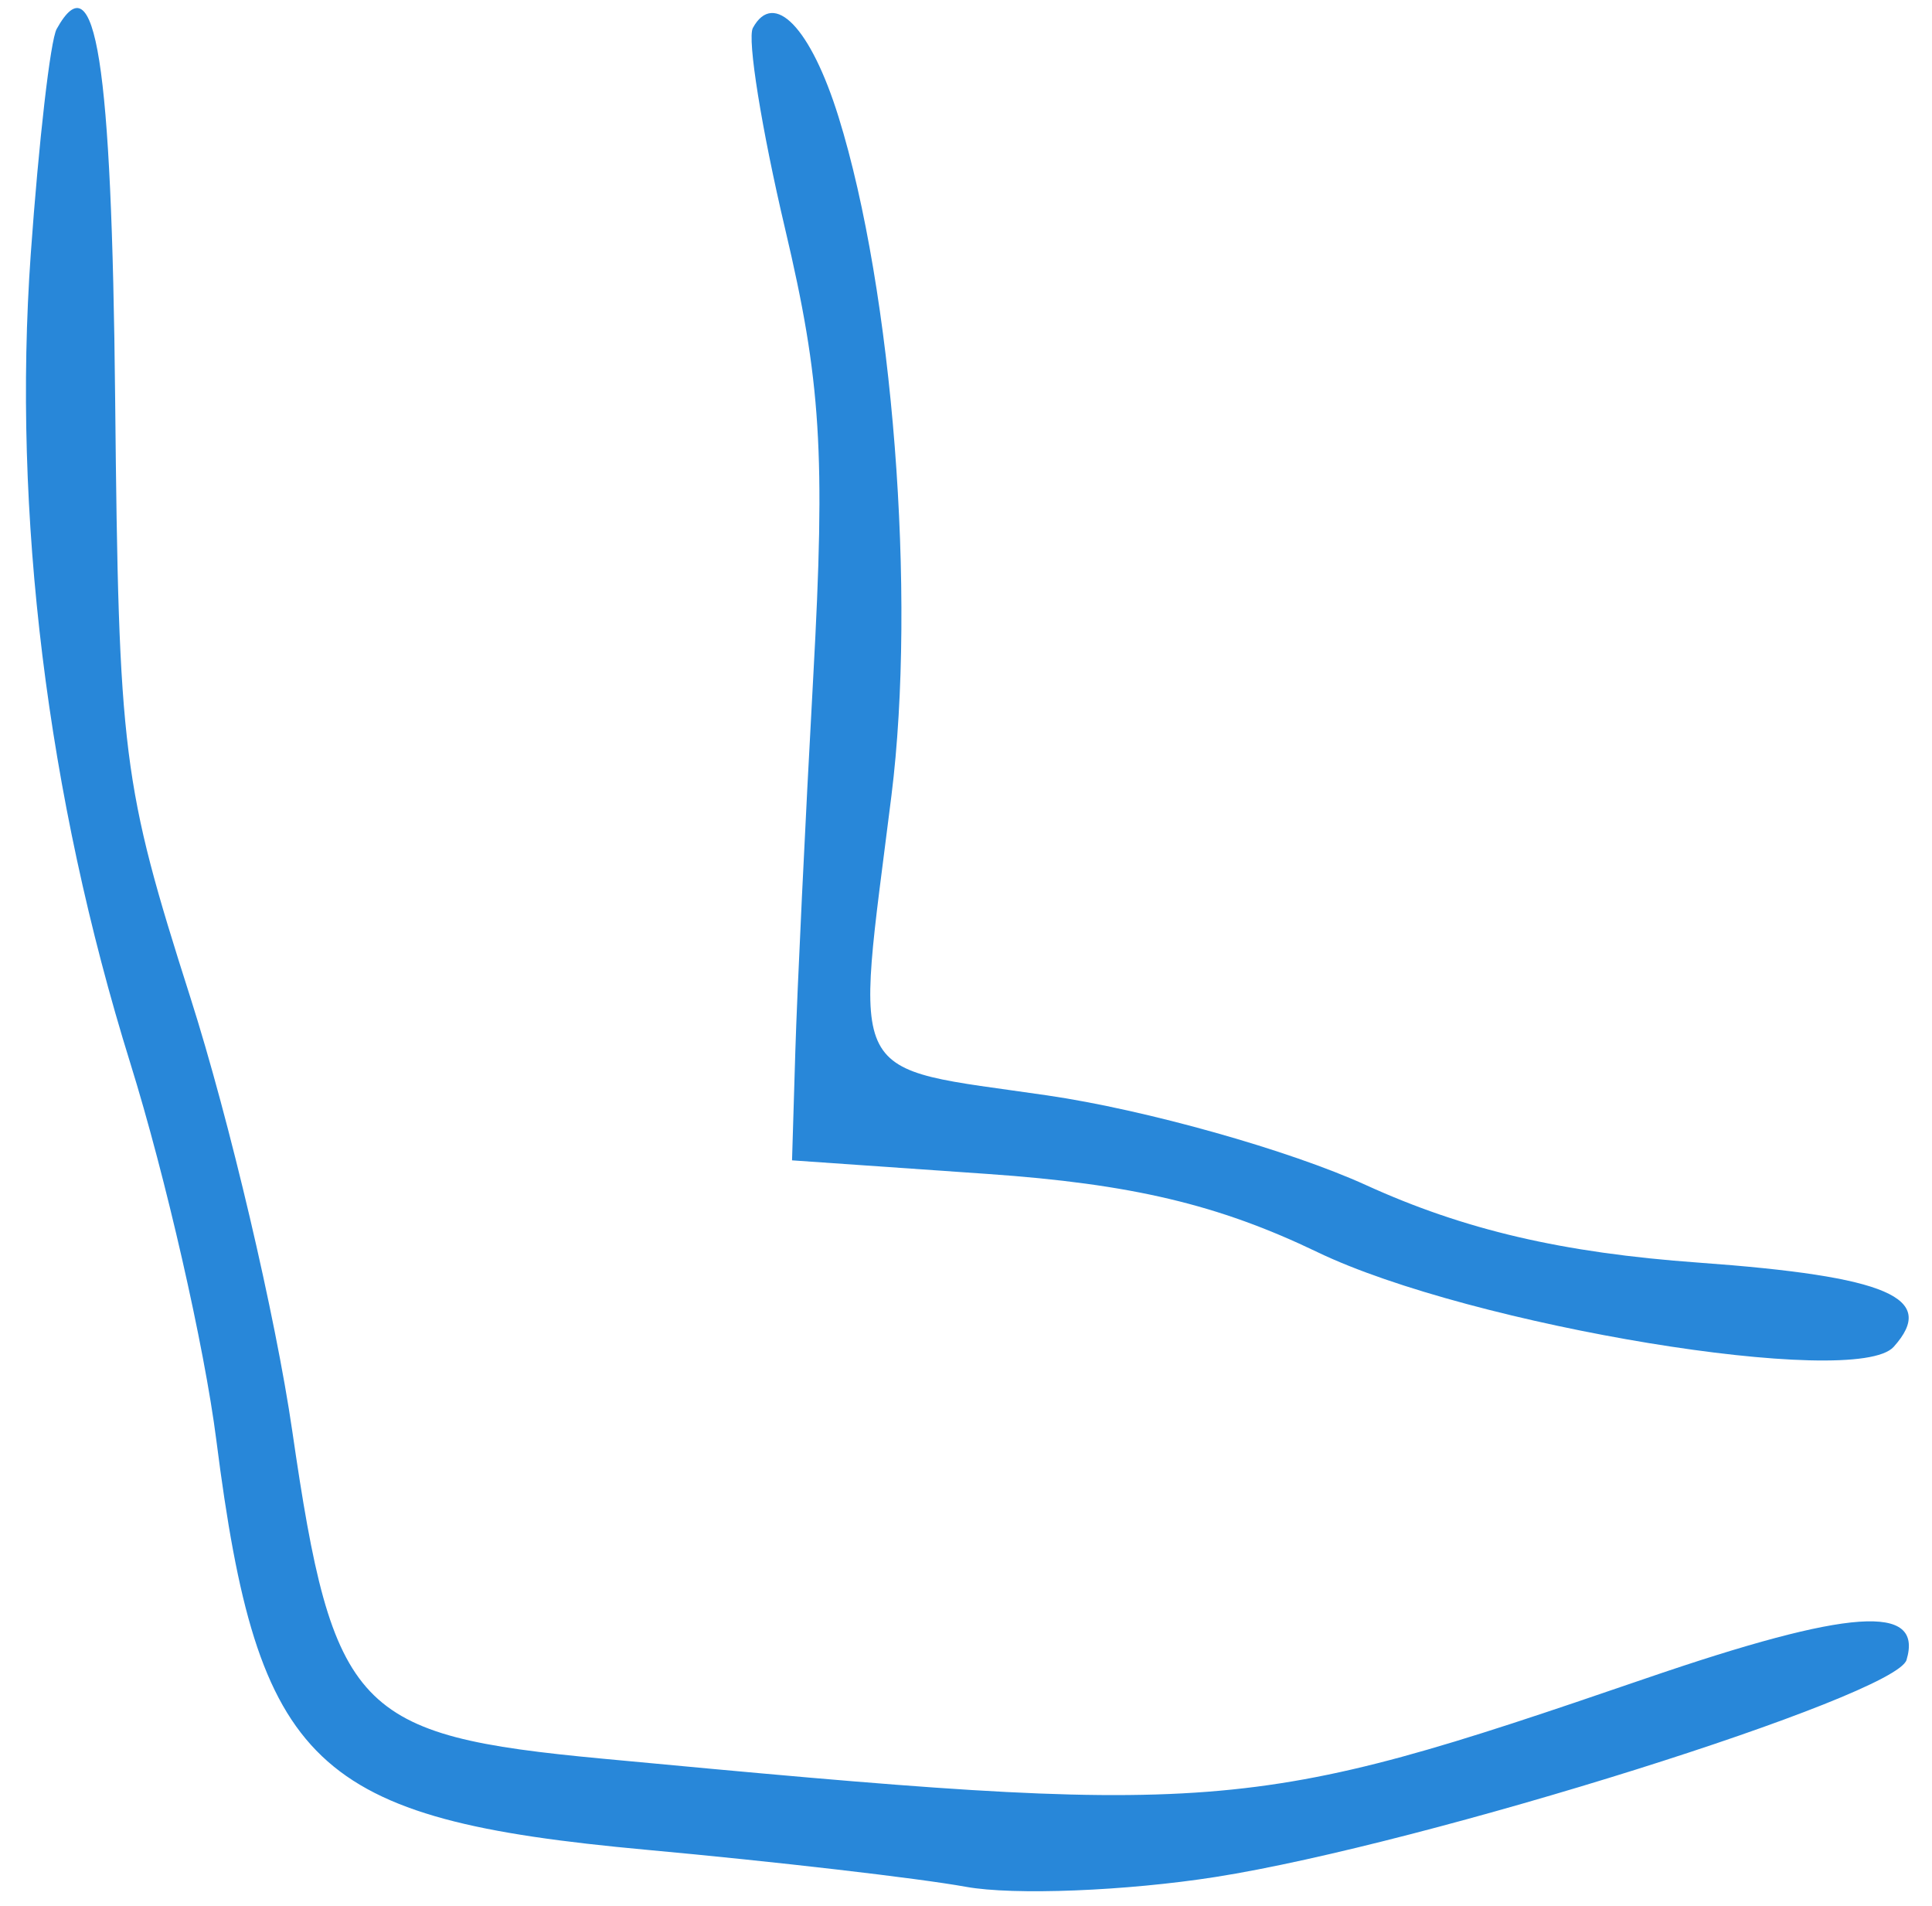 <svg width="73" height="72" viewBox="0 0 73 72" fill="none" xmlns="http://www.w3.org/2000/svg">
<path fill-rule="evenodd" clip-rule="evenodd" d="M2.141 1.095C1.904 1.52 1.464 5.347 1.162 9.599C0.467 19.398 1.778 30.058 4.922 40.16C6.261 44.46 7.725 50.875 8.175 54.416C9.748 66.759 11.818 68.728 24.427 69.884C29.259 70.326 34.69 70.955 36.497 71.282C38.303 71.61 42.553 71.441 45.94 70.909C53.842 69.666 71.628 64.079 72.038 62.711C72.678 60.574 69.891 60.77 62.216 63.399C47.09 68.582 46.24 68.648 22.762 66.441C13.438 65.565 12.585 64.664 11.044 54.068C10.411 49.715 8.678 42.342 7.193 37.683C4.622 29.619 4.485 28.534 4.351 15.071C4.225 2.304 3.614 -1.559 2.141 1.095ZM28.447 1.056C28.227 1.46 28.776 4.875 29.665 8.645C31.024 14.402 31.194 17.112 30.729 25.556C30.424 31.086 30.119 37.462 30.051 39.724L29.927 43.837L37.317 44.351C42.76 44.729 46.044 45.508 49.78 47.305C55.581 50.097 70.113 52.484 71.552 50.883C73.219 49.026 71.343 48.218 64.168 47.7C59.036 47.33 55.332 46.466 51.618 44.774C48.72 43.453 43.302 41.928 39.575 41.384C31.862 40.257 32.303 41.104 33.683 30.056C34.629 22.486 33.734 11.008 31.685 4.42C30.637 1.048 29.24 -0.402 28.447 1.056Z" fill="#2887D9"/>
</svg>
